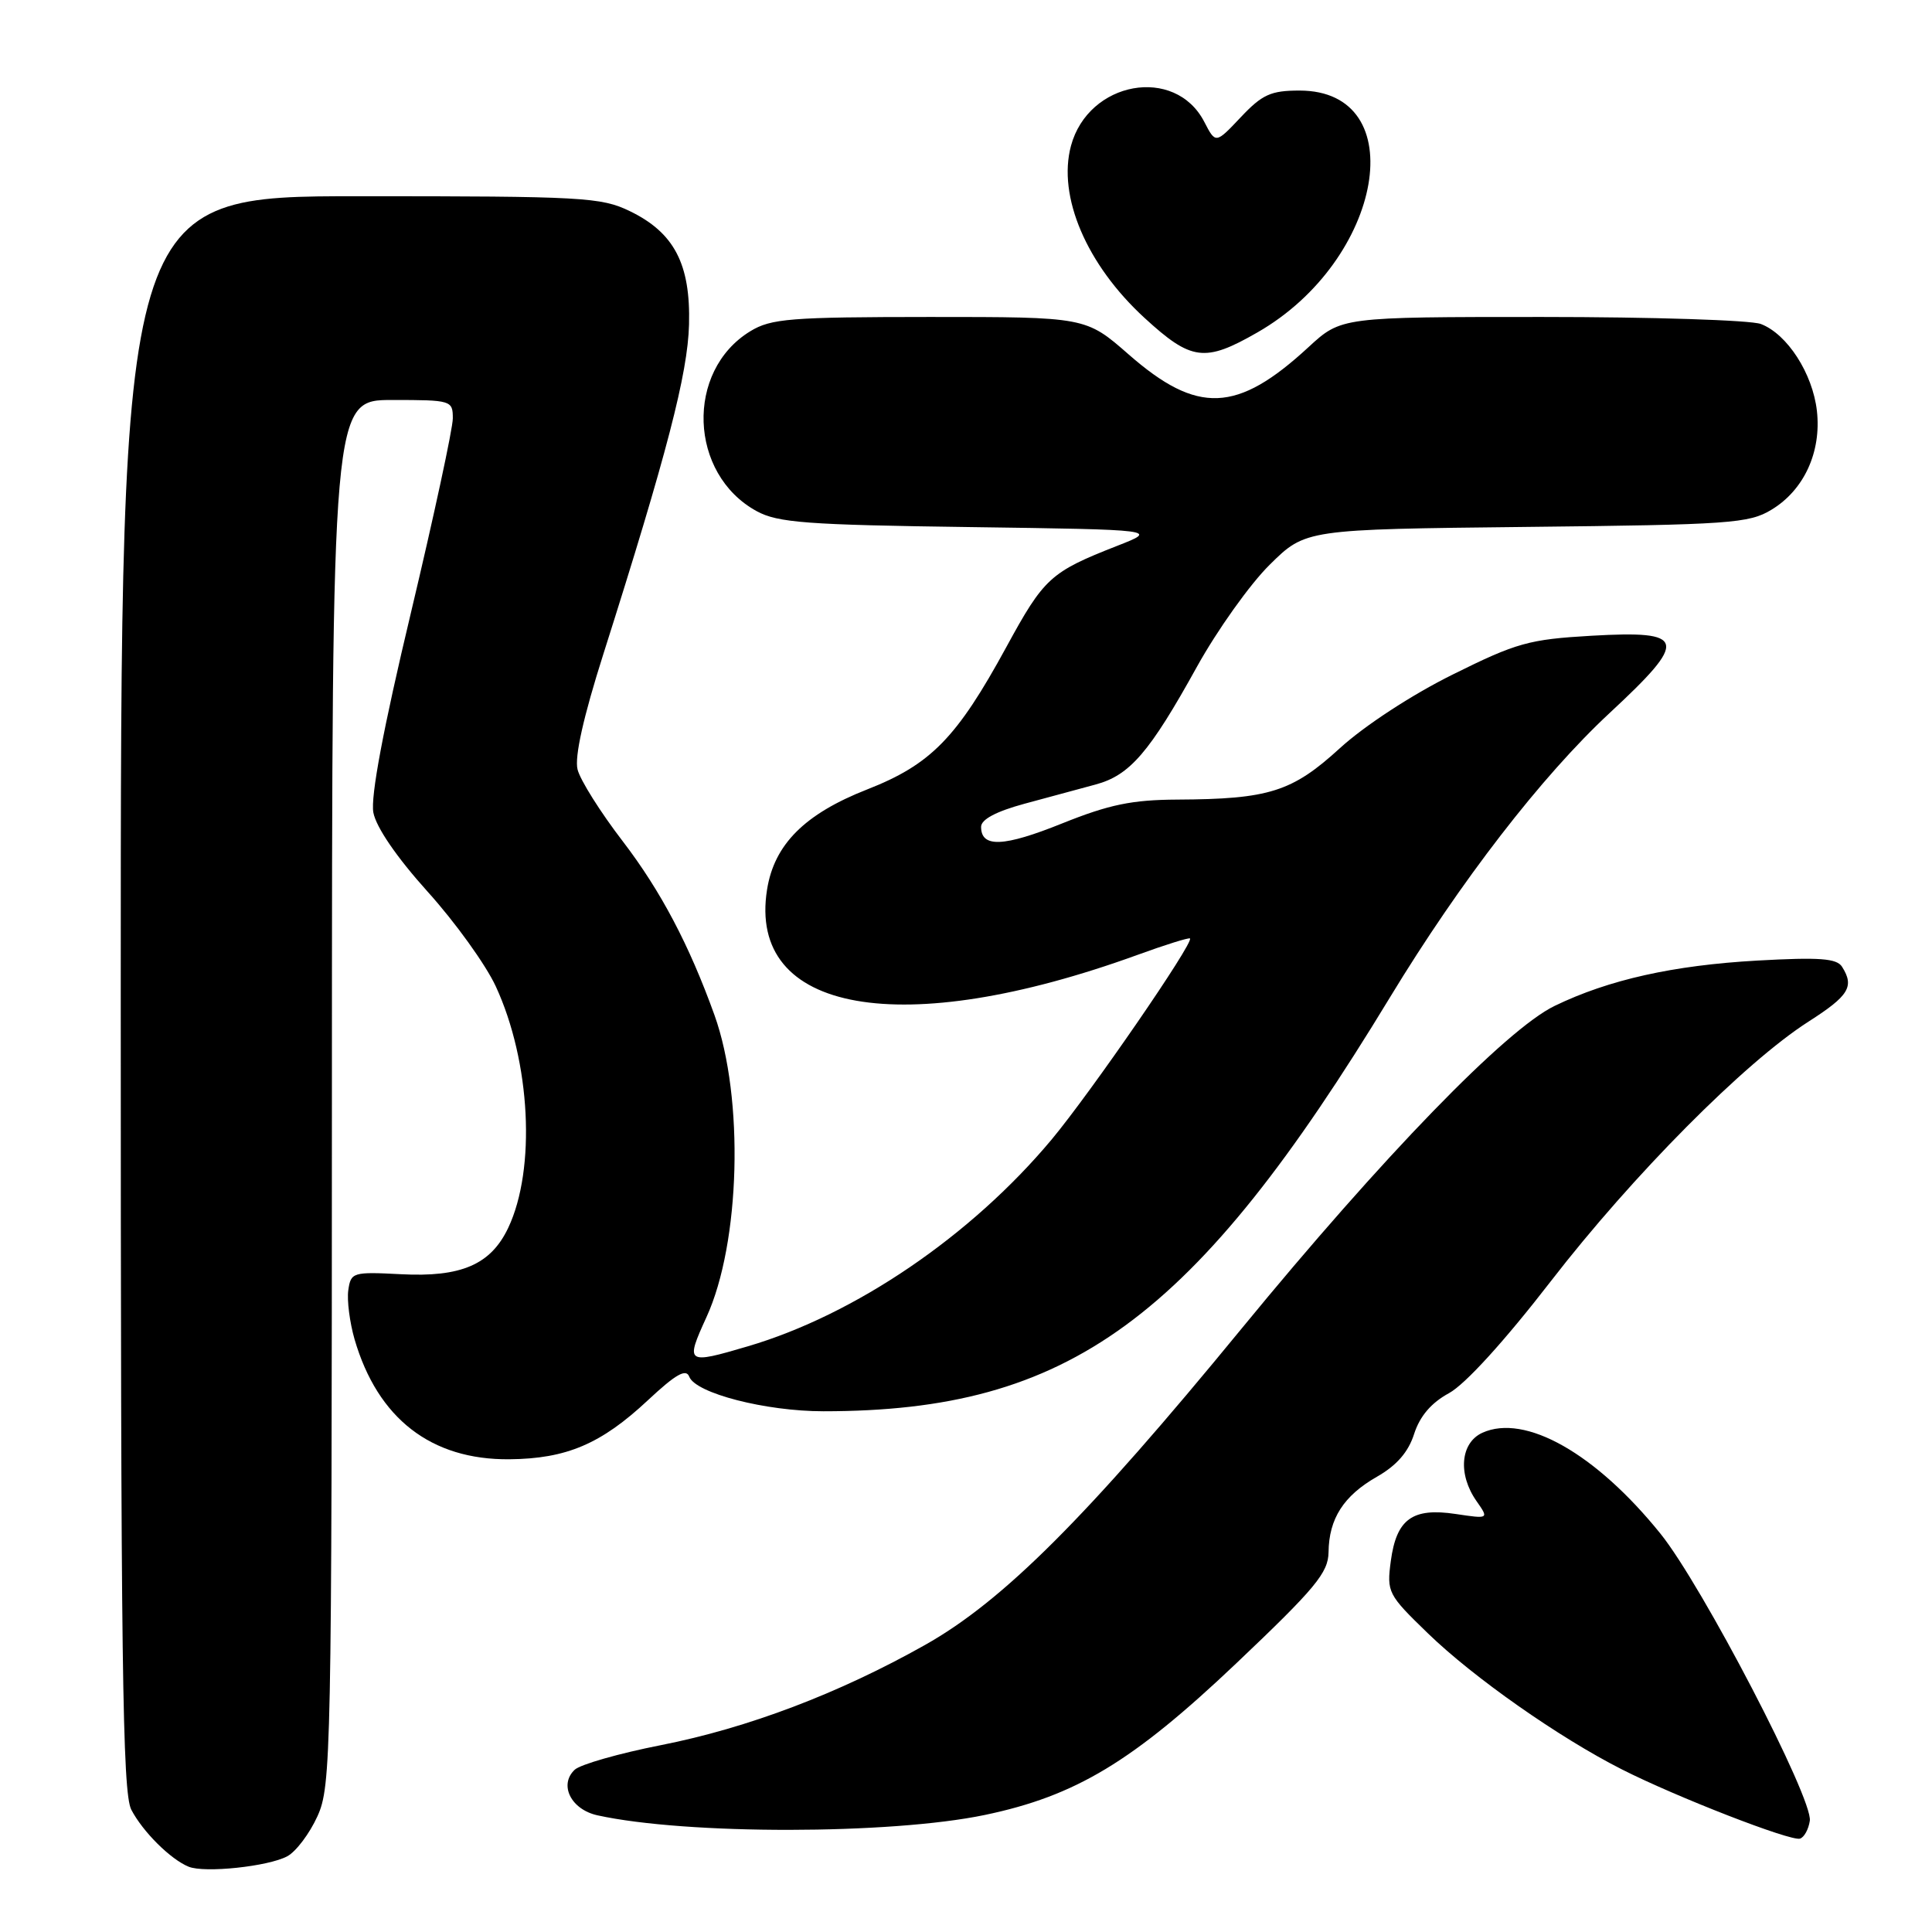 <?xml version="1.0" encoding="UTF-8" standalone="no"?>
<!DOCTYPE svg PUBLIC "-//W3C//DTD SVG 1.1//EN" "http://www.w3.org/Graphics/SVG/1.1/DTD/svg11.dtd" >
<svg xmlns="http://www.w3.org/2000/svg" xmlns:xlink="http://www.w3.org/1999/xlink" version="1.1" viewBox="0 0 256 256">
 <g >
 <path fill="currentColor"
d=" M 38.06 245.97 C 39.22 245.35 41.02 242.96 42.06 240.67 C 43.88 236.68 43.96 232.61 43.98 144.75 C 44.00 53.00 44.00 53.00 52.00 53.00 C 59.81 53.00 60.00 53.06 60.00 55.44 C 60.00 56.78 57.50 68.37 54.45 81.19 C 50.78 96.56 49.09 105.57 49.47 107.66 C 49.84 109.62 52.55 113.58 56.67 118.16 C 60.32 122.20 64.37 127.84 65.69 130.69 C 70.31 140.67 71.04 154.90 67.34 162.70 C 65.03 167.57 61.11 169.26 53.12 168.84 C 46.74 168.51 46.49 168.59 46.15 170.96 C 45.96 172.31 46.34 175.23 46.98 177.46 C 50.04 187.96 57.13 193.46 67.50 193.36 C 75.07 193.29 79.66 191.33 85.86 185.53 C 89.54 182.09 90.91 181.31 91.33 182.42 C 92.17 184.61 101.44 187.00 109.11 187.00 C 141.70 187.00 158.22 174.93 184.20 132.12 C 193.53 116.76 204.27 102.86 213.26 94.50 C 223.78 84.73 223.50 83.52 210.87 84.24 C 202.59 84.72 200.96 85.17 192.47 89.39 C 187.06 92.07 180.79 96.17 177.53 99.15 C 171.21 104.92 168.15 105.89 156.00 105.95 C 149.99 105.98 146.96 106.61 140.76 109.10 C 132.99 112.23 130.00 112.36 130.00 109.56 C 130.00 108.58 131.99 107.52 135.75 106.50 C 138.91 105.64 143.15 104.49 145.18 103.95 C 149.71 102.73 152.32 99.70 158.60 88.35 C 161.30 83.48 165.64 77.39 168.25 74.82 C 172.99 70.14 172.99 70.14 202.25 69.82 C 229.19 69.53 231.76 69.35 234.73 67.54 C 239.04 64.94 241.36 59.89 240.75 54.45 C 240.19 49.49 236.82 44.26 233.32 42.93 C 231.97 42.42 218.91 42.00 204.30 42.00 C 177.72 42.00 177.72 42.00 173.37 46.01 C 163.92 54.73 158.67 54.94 149.57 46.98 C 143.88 42.00 143.88 42.00 123.19 42.00 C 104.71 42.01 102.17 42.21 99.42 43.89 C 90.79 49.15 91.27 62.82 100.26 67.73 C 103.06 69.26 106.89 69.55 128.50 69.84 C 153.50 70.19 153.50 70.19 148.00 72.34 C 139.18 75.80 138.34 76.57 133.35 85.73 C 126.78 97.78 123.34 101.30 114.89 104.61 C 106.63 107.85 102.59 111.89 101.64 117.87 C 99.02 134.26 119.46 137.87 150.69 126.54 C 154.39 125.19 157.54 124.21 157.68 124.35 C 158.22 124.89 144.52 144.79 139.34 151.00 C 128.68 163.75 113.32 174.21 99.07 178.40 C 90.92 180.80 90.79 180.71 93.61 174.53 C 98.11 164.71 98.62 145.50 94.67 134.50 C 91.33 125.22 87.57 118.08 82.53 111.49 C 79.57 107.64 76.87 103.35 76.53 101.96 C 76.11 100.31 77.30 95.00 79.95 86.66 C 88.38 60.12 91.13 49.52 91.30 43.00 C 91.51 34.99 89.34 30.83 83.46 27.98 C 79.65 26.13 77.21 26.00 47.68 26.00 C 16.00 26.00 16.00 26.00 16.00 131.55 C 16.00 220.25 16.22 237.53 17.40 239.80 C 18.93 242.73 22.61 246.38 25.00 247.35 C 27.12 248.21 35.54 247.32 38.06 245.97 Z  M 239.81 241.26 C 240.24 238.34 225.54 210.06 220.02 203.22 C 211.45 192.59 202.08 187.28 196.42 189.85 C 193.51 191.18 193.15 195.35 195.65 198.91 C 197.30 201.27 197.30 201.27 192.88 200.61 C 187.15 199.75 185.04 201.28 184.29 206.84 C 183.74 210.98 183.90 211.29 189.19 216.41 C 195.25 222.29 206.62 230.26 214.92 234.46 C 222.16 238.13 237.25 243.99 238.50 243.63 C 239.05 243.47 239.64 242.41 239.81 241.26 Z  M 130.50 240.49 C 142.54 237.97 150.06 233.44 163.75 220.46 C 174.32 210.43 176.00 208.40 176.04 205.67 C 176.09 201.23 178.04 198.19 182.46 195.67 C 185.07 194.18 186.62 192.40 187.38 190.00 C 188.14 187.65 189.64 185.88 192.00 184.60 C 194.15 183.43 199.37 177.69 205.50 169.76 C 216.37 155.70 231.19 140.77 239.65 135.36 C 245.00 131.94 245.74 130.72 244.08 128.10 C 243.38 126.99 241.10 126.82 232.85 127.28 C 221.71 127.91 213.18 129.81 206.01 133.28 C 199.58 136.38 183.25 153.21 164.53 176.03 C 144.01 201.05 132.92 212.14 122.58 217.96 C 111.16 224.39 99.12 228.96 87.58 231.24 C 82.04 232.33 76.89 233.80 76.15 234.50 C 74.03 236.50 75.66 239.77 79.17 240.54 C 90.95 243.13 118.01 243.10 130.50 240.49 Z  M 166.61 44.05 C 183.34 34.46 187.25 12.00 172.19 12.00 C 168.39 12.00 167.25 12.52 164.41 15.53 C 161.08 19.06 161.08 19.06 159.57 16.14 C 155.71 8.67 144.23 10.74 141.91 19.32 C 140.11 26.02 143.97 35.07 151.65 42.12 C 157.86 47.82 159.64 48.05 166.61 44.05 Z "/>
</g>
</svg>